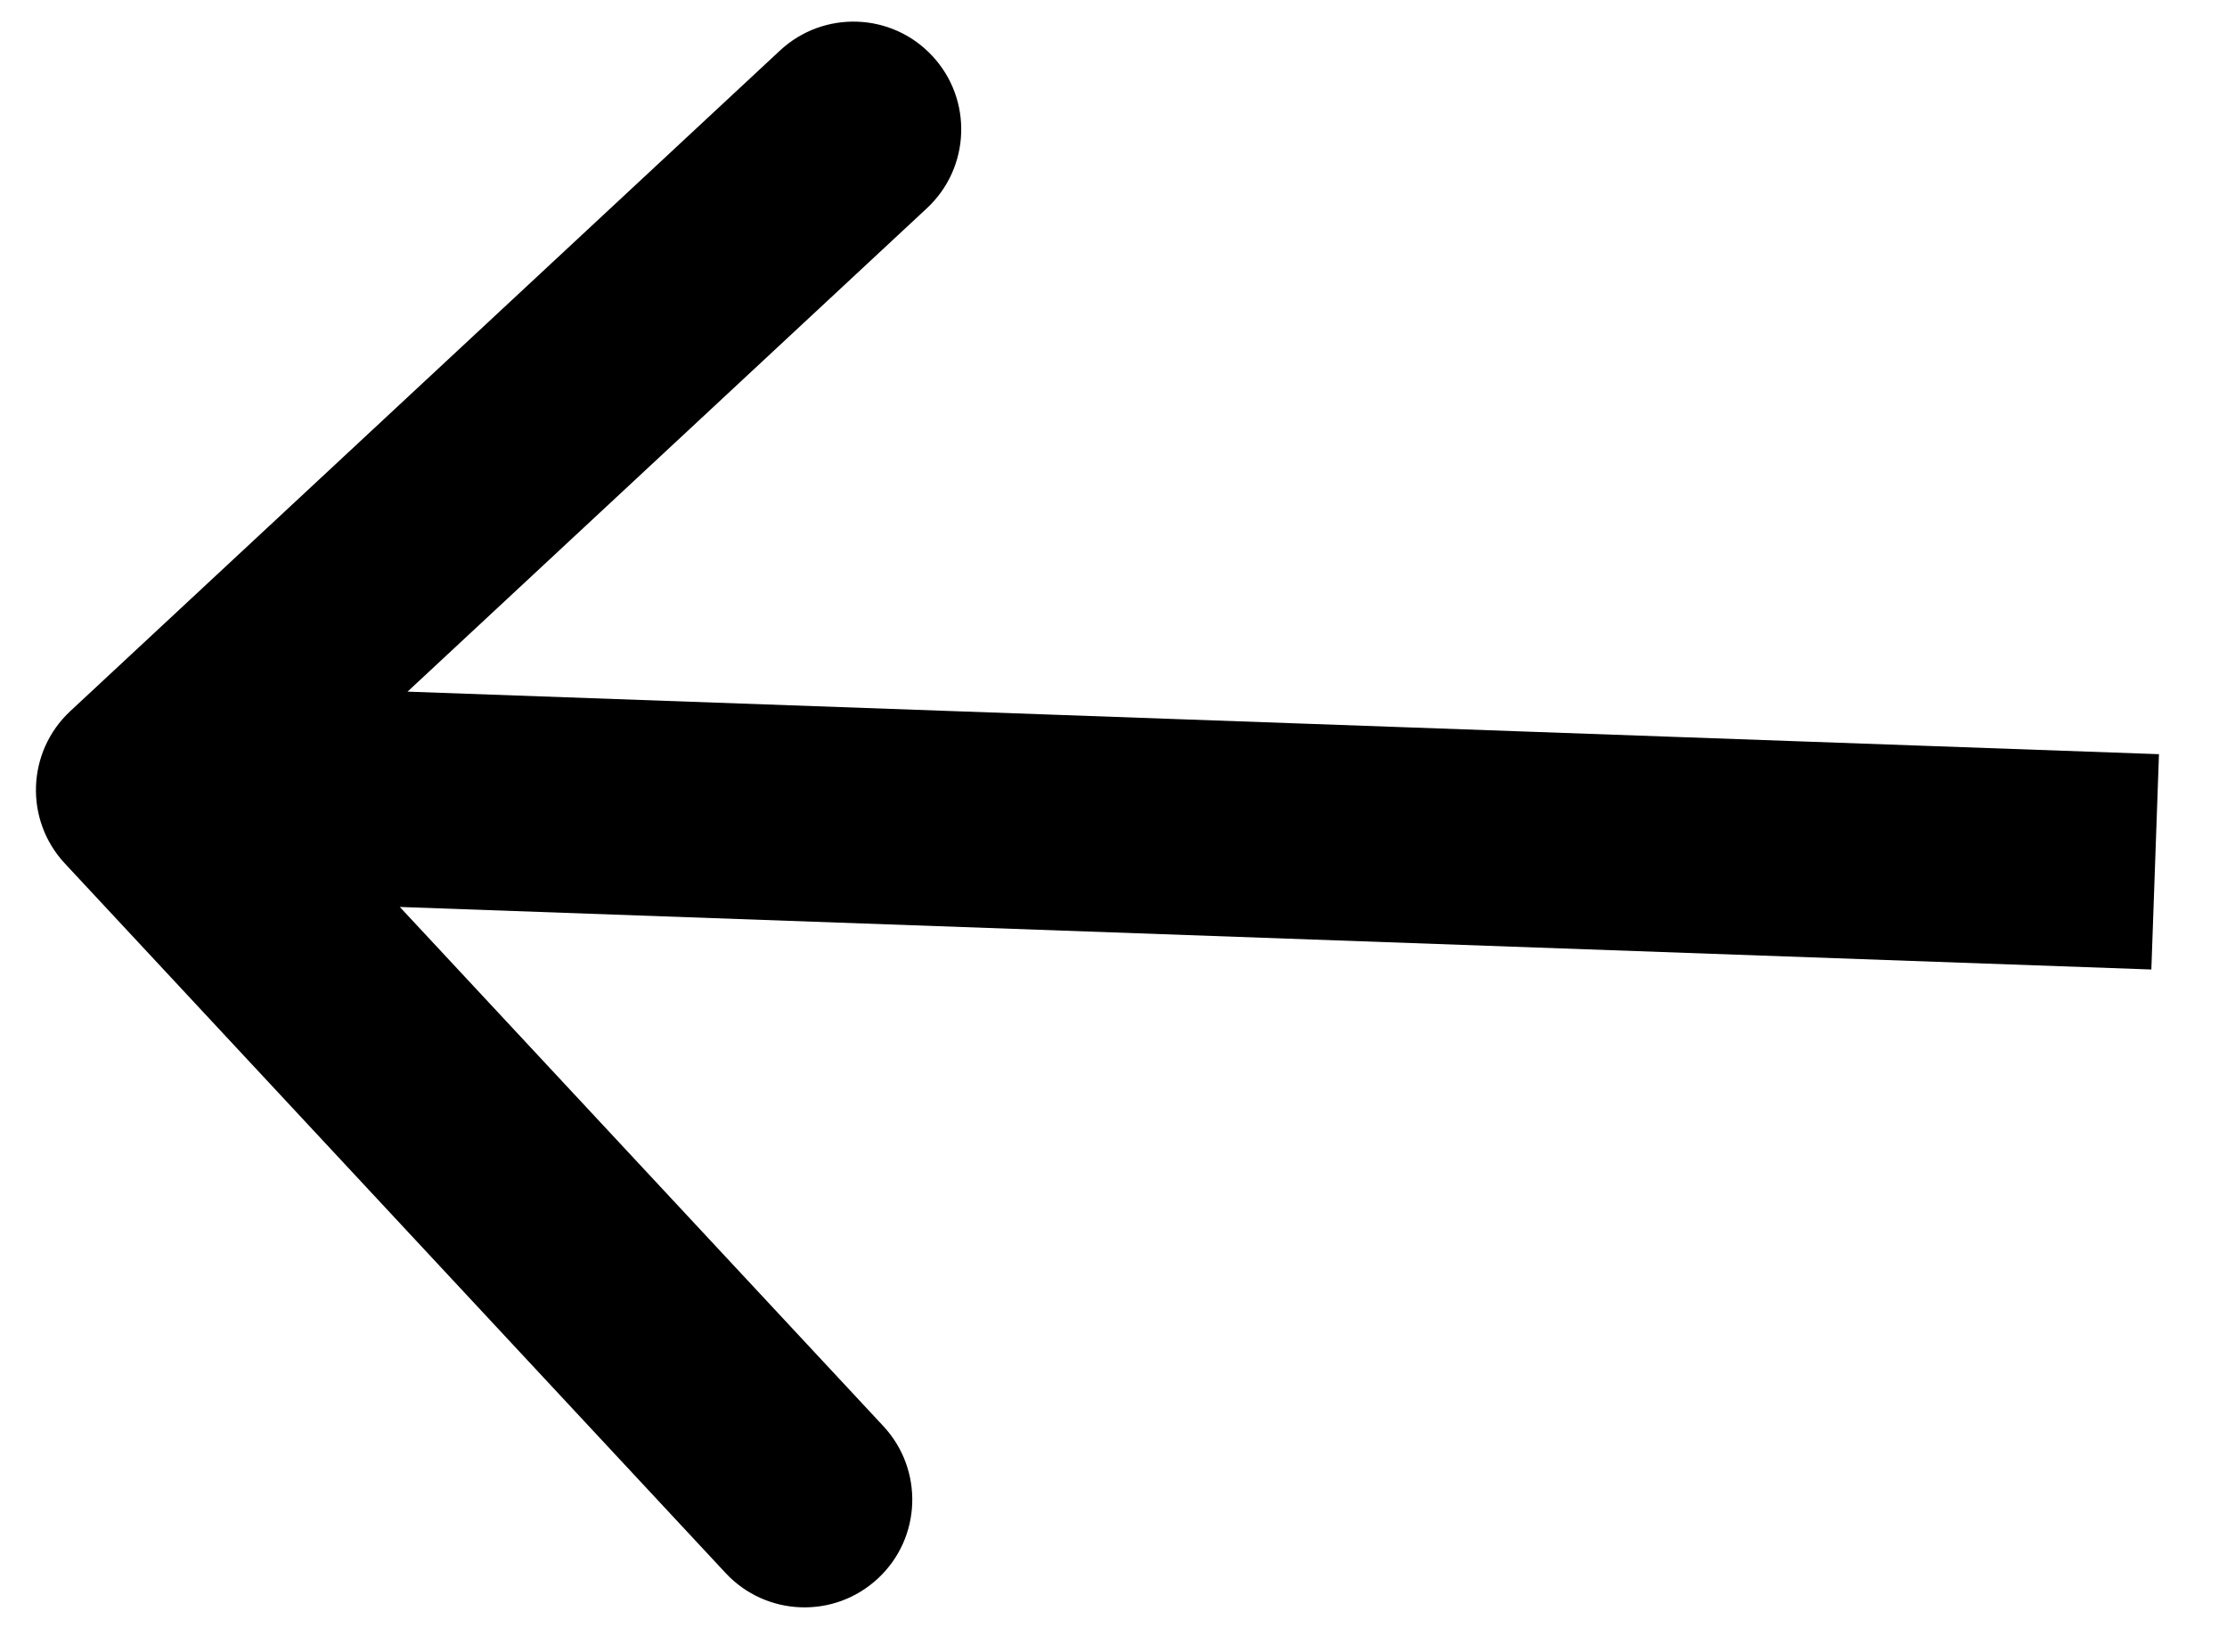 <svg width="31" height="23" viewBox="0 0 31 23" fill="none" xmlns="http://www.w3.org/2000/svg">
<path d="M0.978 9.902C0.372 10.467 0.338 11.416 0.902 12.022L10.101 21.903C10.666 22.509 11.615 22.543 12.221 21.978C12.828 21.414 12.861 20.465 12.297 19.858L4.12 11.076L12.903 2.899C13.509 2.334 13.543 1.385 12.978 0.779C12.414 0.172 11.465 0.139 10.858 0.703L0.978 9.902ZM30 12L30.053 10.501L2.054 9.501L2 11L1.946 12.499L29.947 13.499L30 12Z" fill="black"/>
</svg>
